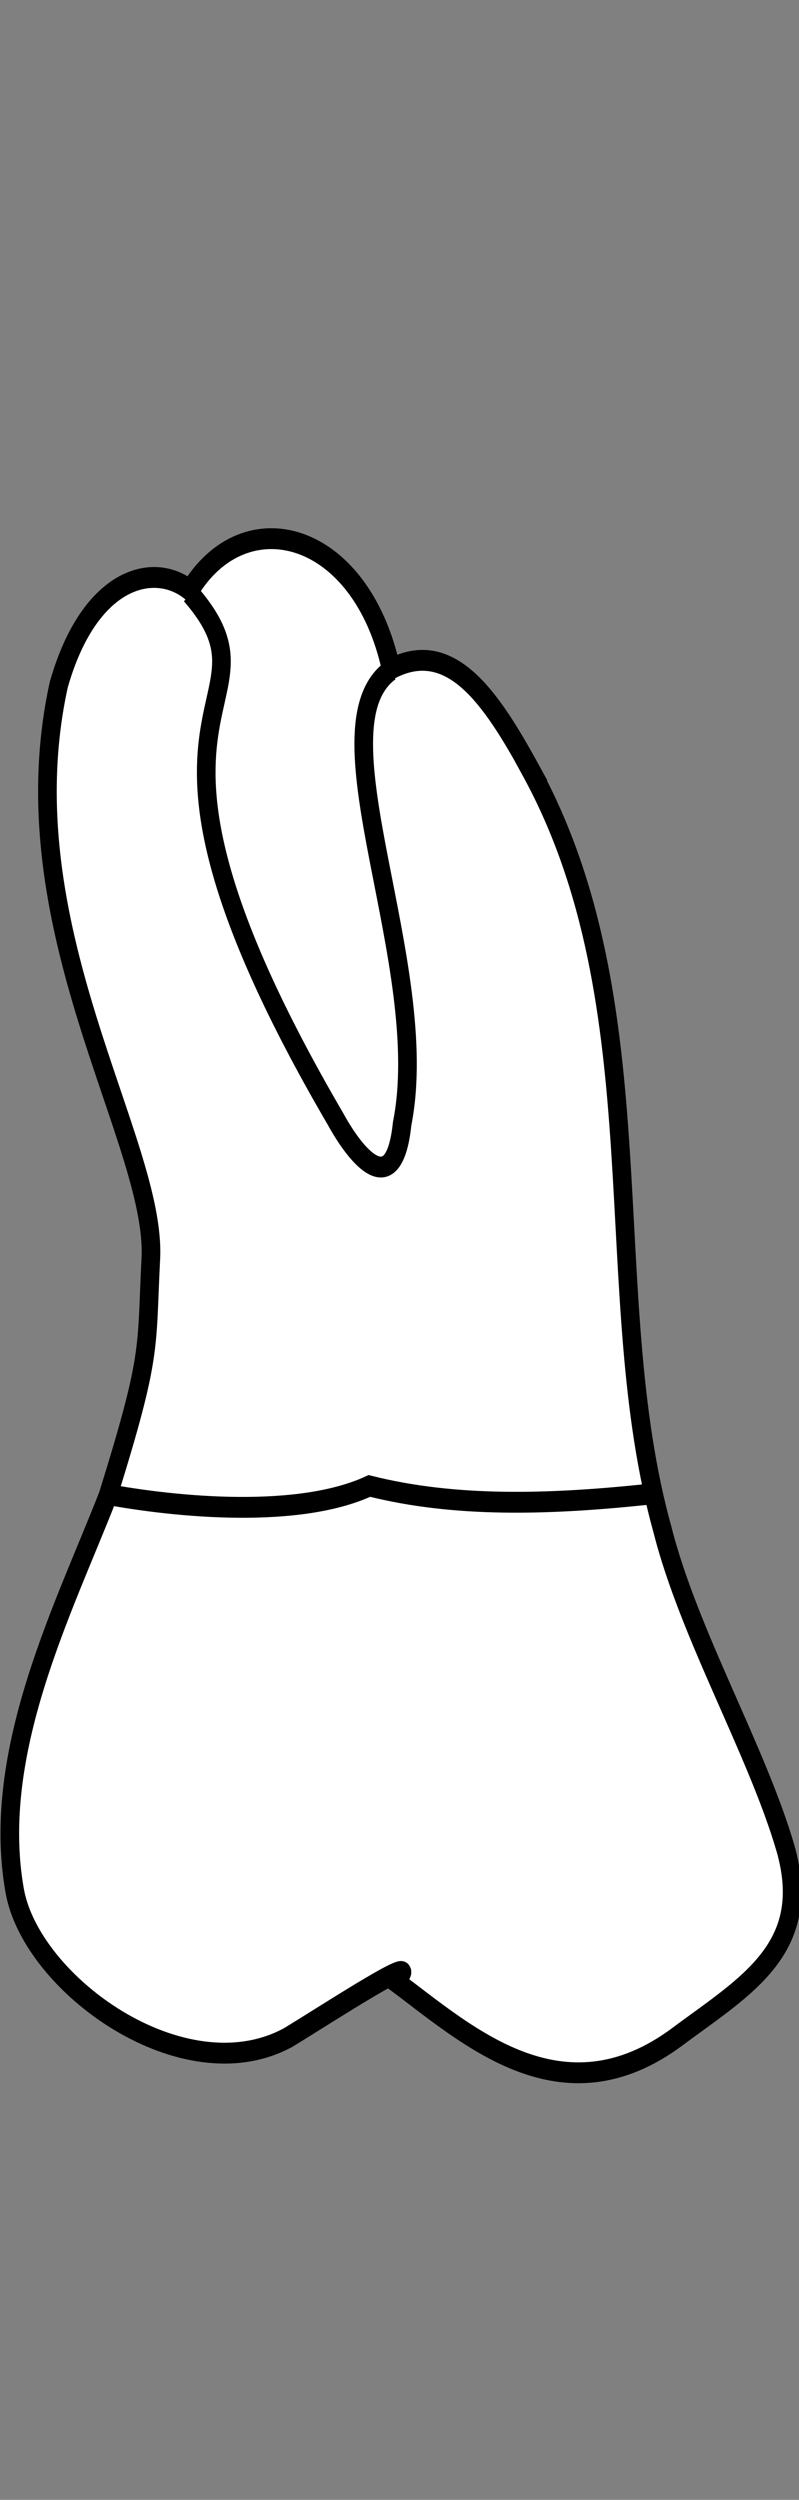 <?xml version="1.0" encoding="UTF-8" standalone="no"?>
<svg
   width="38.4"
   height="120"
   viewBox="0 0 38.4 120"
   version="1.1"
   id="svg8"
   inkscape:version="1.2 (dc2aedaf03, 2022-05-15)"
   sodipodi:docname="maxilla_b_7.svg"
   xmlns:inkscape="http://www.inkscape.org/namespaces/inkscape"
   xmlns:sodipodi="http://sodipodi.sourceforge.net/DTD/sodipodi-0.dtd"
   xmlns="http://www.w3.org/2000/svg"
   xmlns:svg="http://www.w3.org/2000/svg"
   xmlns:rdf="http://www.w3.org/1999/02/22-rdf-syntax-ns#"
   xmlns:cc="http://creativecommons.org/ns#"
   xmlns:dc="http://purl.org/dc/elements/1.1/">
  <rect x="0" y="0" width="38.4" height="120" fill="#808080" stroke="none"/>
  <defs
     id="defs2" />
  <sodipodi:namedview
     id="base"
     pagecolor="#ffffff"
     bordercolor="#666666"
     borderopacity="1.0"
     inkscape:pageopacity="0.0"
     inkscape:pageshadow="2"
     inkscape:zoom="7.9195959"
     inkscape:cx="-9.8489873"
     inkscape:cy="60.609153"
     inkscape:document-units="px"
     inkscape:current-layer="layer4"
     inkscape:document-rotation="0"
     showgrid="false"
     inkscape:snap-global="false"
     inkscape:window-width="1920"
     inkscape:window-height="1094"
     inkscape:window-x="-11"
     inkscape:window-y="-11"
     inkscape:window-maximized="1"
     inkscape:showpageshadow="2"
     inkscape:pagecheckerboard="0"
     inkscape:deskcolor="#d1d1d1"
     showguides="true">
    <inkscape:grid
       type="xygrid"
       id="grid884"
       originx="0.032"
       originy="-13.566" />
    <sodipodi:guide
       id="guide1093"
       orientation="1084.724,0"
       position="-148.883,215.982"
       inkscape:locked="false" />
    <sodipodi:guide
       id="guide1095"
       orientation="0,755.906"
       position="-148.883,-868.743"
       inkscape:locked="false" />
    <sodipodi:guide
       id="guide1097"
       orientation="-1084.724,0"
       position="607.022,-868.743"
       inkscape:locked="false" />
    <sodipodi:guide
       id="guide1099"
       orientation="0,-755.906"
       position="607.022,215.982"
       inkscape:locked="false" />
    <sodipodi:guide
       id="guide2864"
       orientation="93.944,0"
       position="229.07,-231.55"
       inkscape:locked="false" />
    <sodipodi:guide
       position="-7.143,48"
       orientation="0,1"
       id="guide695"
       inkscape:locked="false"
       inkscape:label=""
       inkscape:color="rgb(0,134,229)" />
    <sodipodi:guide
       position="-16.25,20"
       orientation="0,1"
       id="guide1527"
       inkscape:locked="false"
       inkscape:label=""
       inkscape:color="rgb(0,134,229)" />
    <sodipodi:guide
       position="-7.679,94"
       orientation="0,1"
       id="guide2255"
       inkscape:locked="false"
       inkscape:label=""
       inkscape:color="rgb(0,134,229)" />
  </sodipodi:namedview>
  <g
     style="display:inline"
     inkscape:groupmode="layer"
     id="layer4"
     inkscape:label="歯"
     transform="translate(-44.368,-39.372)">
    <g
       id="g1566"
       style="fill:#ffffff;stroke-width:0.251;stroke-dasharray:none"
       transform="matrix(3.567,0,0,3.988,-128.991,-224.98)">
      <path
         id="path1547"
         style="fill:#ffffff;stroke:#000000;stroke-width:0.251;stroke-linecap:butt;stroke-linejoin:miter;stroke-dasharray:none;stroke-opacity:1"
         d="m 55.751,75.555 c -0.533,-0.869 -1.077,-1.594 -1.881,-1.218 -0.408,-1.67 -1.974,-2.037 -2.71,-0.945 -0.477,-0.346 -1.351,-0.169 -1.767,1.135 -0.717,2.912 1.32,5.496 1.24,6.909 -0.063,1.112 0.019,1.142 -0.577,2.854 -0.591,1.355 -1.589,3.085 -1.257,4.756 0.225,1.13 2.275,2.45 3.683,1.767 0.556,-0.302 1.903,-1.09 1.44,-0.681 0.977,0.65 2.25,1.708 3.811,0.667 0.916,-0.61 1.835,-1.059 1.451,-2.264 -0.383,-1.174 -1.303,-2.581 -1.657,-3.835 -0.885,-2.834 -0.033,-6.3 -1.778,-9.145 z"
         sodipodi:nodetypes="scccscsccsccs" />
      <path
         id="path1553"
         style="fill:#ffffff;stroke:#000000;stroke-width:0.251;stroke-linecap:butt;stroke-linejoin:miter;stroke-dasharray:none;stroke-opacity:1"
         d="m 51.169,73.437 c 1.375,1.419 -1.397,1.192 1.951,6.317 0.296,0.483 0.79,0.992 0.899,0.059 0.424,-1.913 -1.21,-4.762 -0.158,-5.455"
         sodipodi:nodetypes="cccc" />
      <path
         id="path1558"
         style="fill:#ffffff;stroke:#000000;stroke-width:0.251;stroke-linecap:butt;stroke-linejoin:miter;stroke-dasharray:none;stroke-opacity:1"
         d="m 49.987,84.265 c 1.025,0.173 2.646,0.299 3.591,-0.092 1.147,0.258 2.408,0.231 3.813,0.095"
         sodipodi:nodetypes="ccc" />
    </g>
  </g>
</svg>
